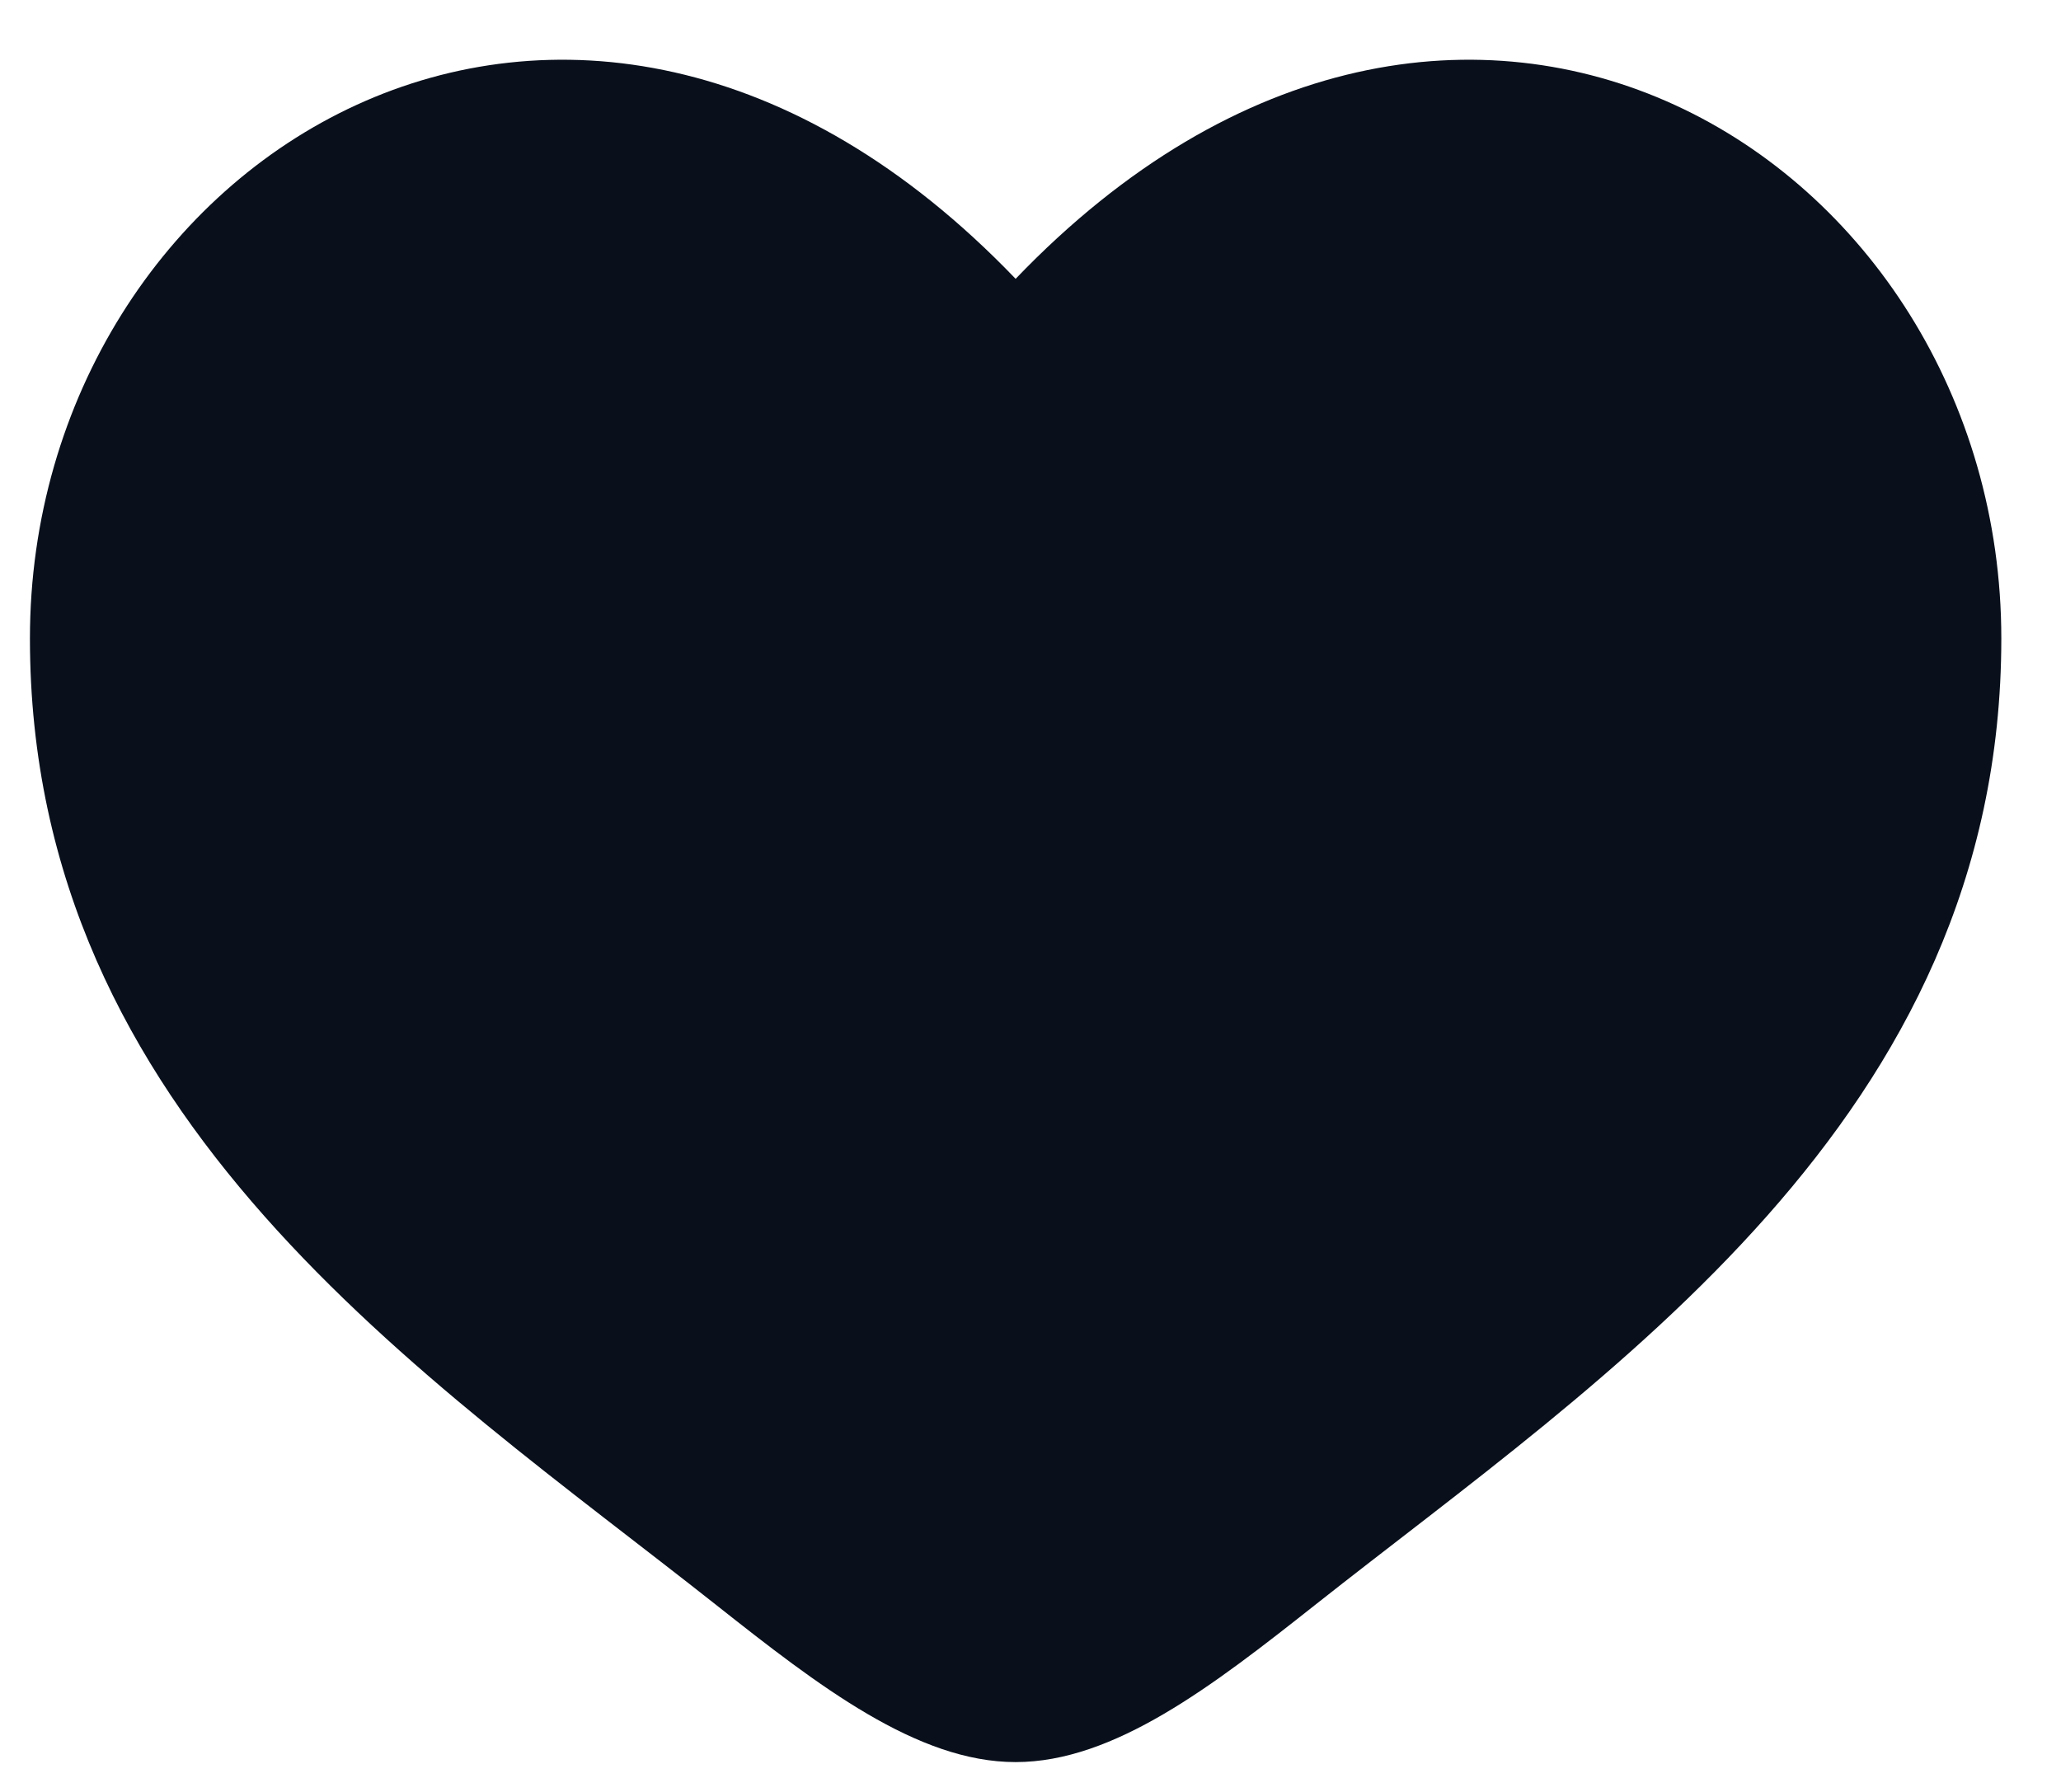 <svg width="23" height="20" viewBox="0 0 23 20" fill="none" xmlns="http://www.w3.org/2000/svg">
<path d="M0.334 7.126C0.334 12.493 4.755 15.353 7.992 17.913C9.134 18.816 10.234 19.667 11.334 19.667C12.434 19.667 13.534 18.816 14.676 17.913C17.913 15.353 22.334 12.493 22.334 7.126C22.334 1.759 16.284 -2.048 11.334 3.112C6.384 -2.048 0.334 1.759 0.334 7.126Z" fill="#09101ceb"/>
</svg>
